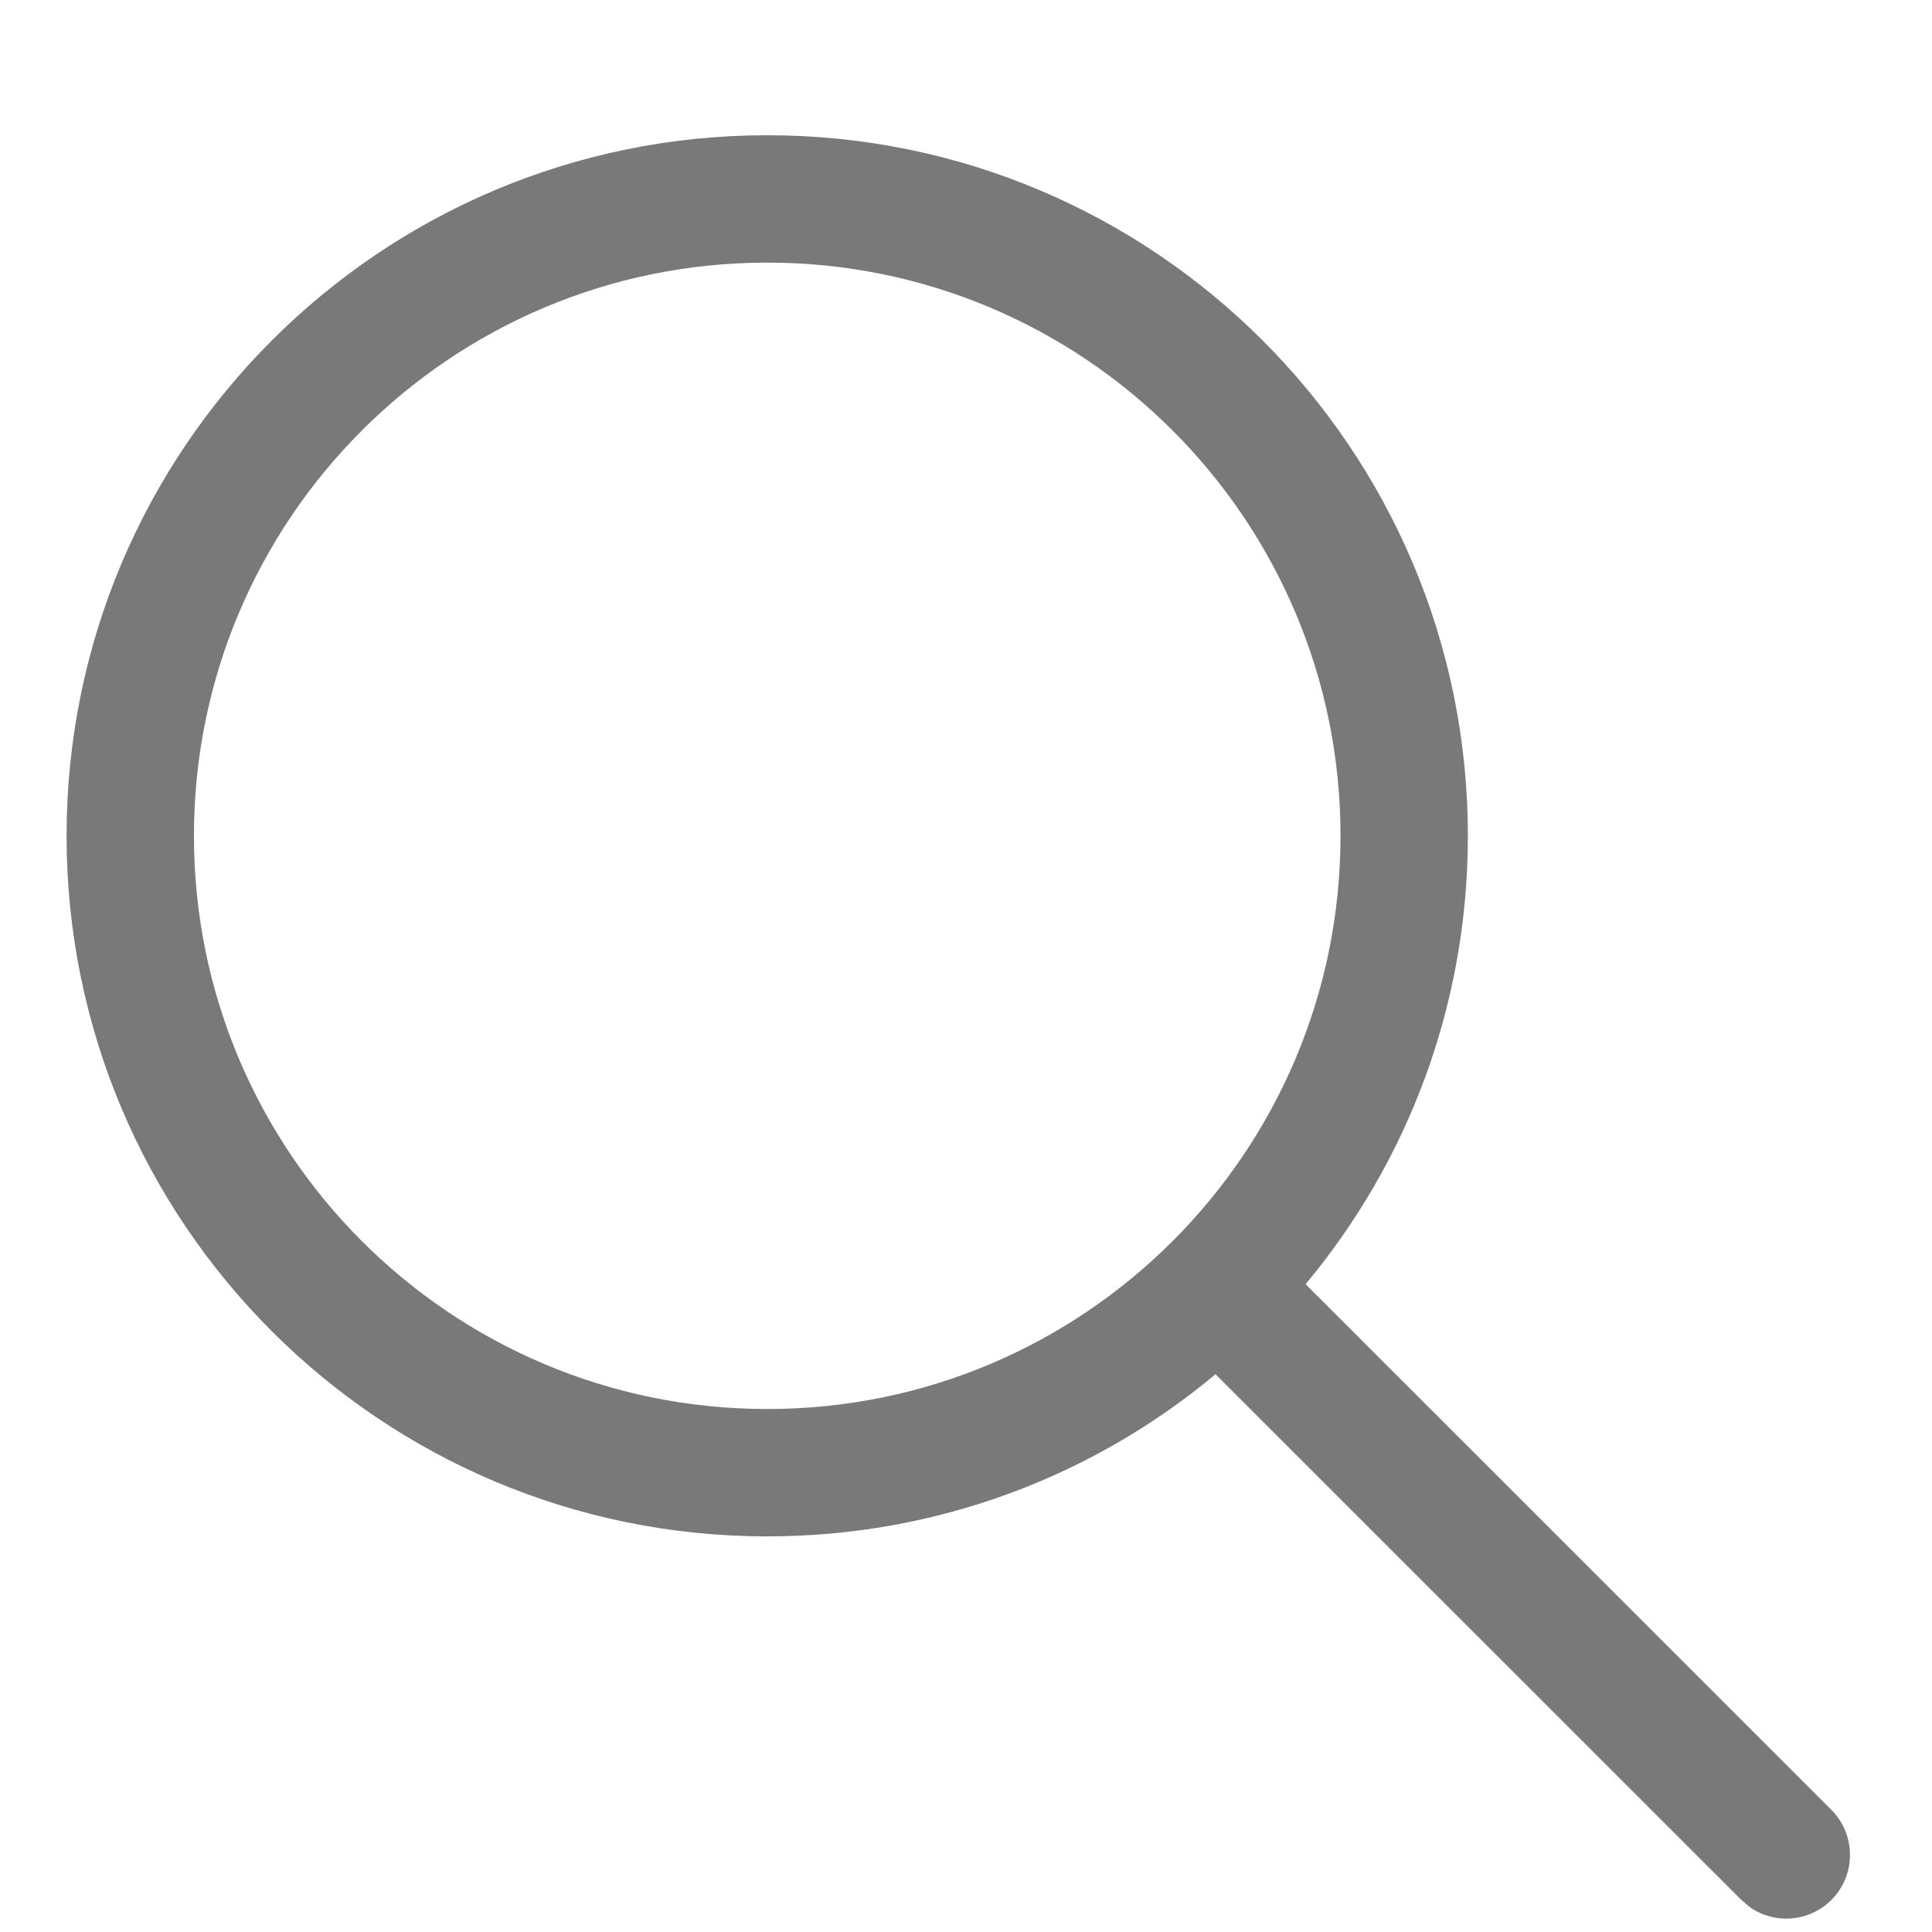 <svg width="13" height="13" viewBox="0 0 13 13" fill="none" xmlns="http://www.w3.org/2000/svg">
<path d="M5.163 0.91C7.766 0.91 9.877 3.021 9.877 5.624C9.877 6.772 9.467 7.824 8.785 8.641L12.323 12.178C12.49 12.346 12.49 12.617 12.323 12.784C12.174 12.933 11.943 12.95 11.776 12.834L11.717 12.784L8.179 9.247C7.362 9.929 6.31 10.338 5.163 10.338C2.559 10.338 0.448 8.228 0.448 5.624C0.448 3.021 2.559 0.91 5.163 0.91ZM5.163 1.767C3.032 1.767 1.305 3.494 1.305 5.624C1.305 7.754 3.032 9.481 5.163 9.481C7.293 9.481 9.02 7.754 9.02 5.624C9.02 3.494 7.293 1.767 5.163 1.767Z" fill="#212121" fill-opacity="0.6"/>
</svg>
